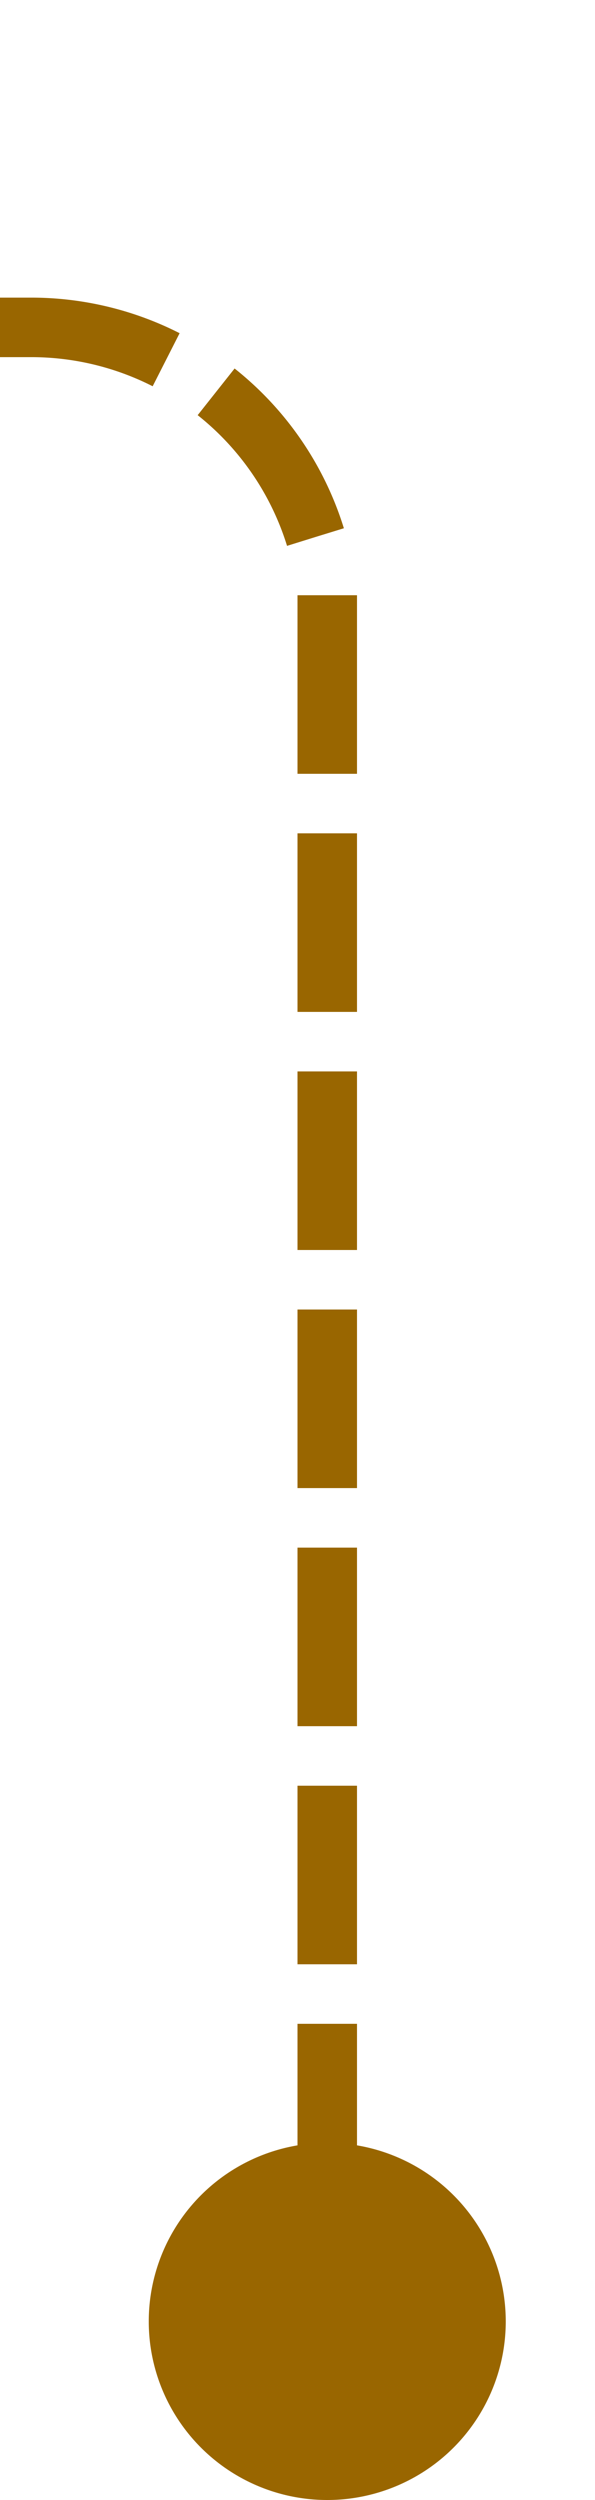 ﻿<?xml version="1.0" encoding="utf-8"?>
<svg version="1.1" xmlns:xlink="http://www.w3.org/1999/xlink" width="10px" height="42px" preserveAspectRatio="xMidYMin meet" viewBox="2467 582  8 42" xmlns="http://www.w3.org/2000/svg">
  <path d="M 2471.5 623  L 2471.5 592  A 5 5 0 0 0 2466.5 587.5 L 2308 587.5  " stroke-width="1" stroke-dasharray="3,1" stroke="#996600" fill="none" />
  <path d="M 2471.5 618  A 3 3 0 0 0 2468.5 621 A 3 3 0 0 0 2471.5 624 A 3 3 0 0 0 2474.5 621 A 3 3 0 0 0 2471.5 618 Z " fill-rule="nonzero" fill="#996600" stroke="none" />
</svg>